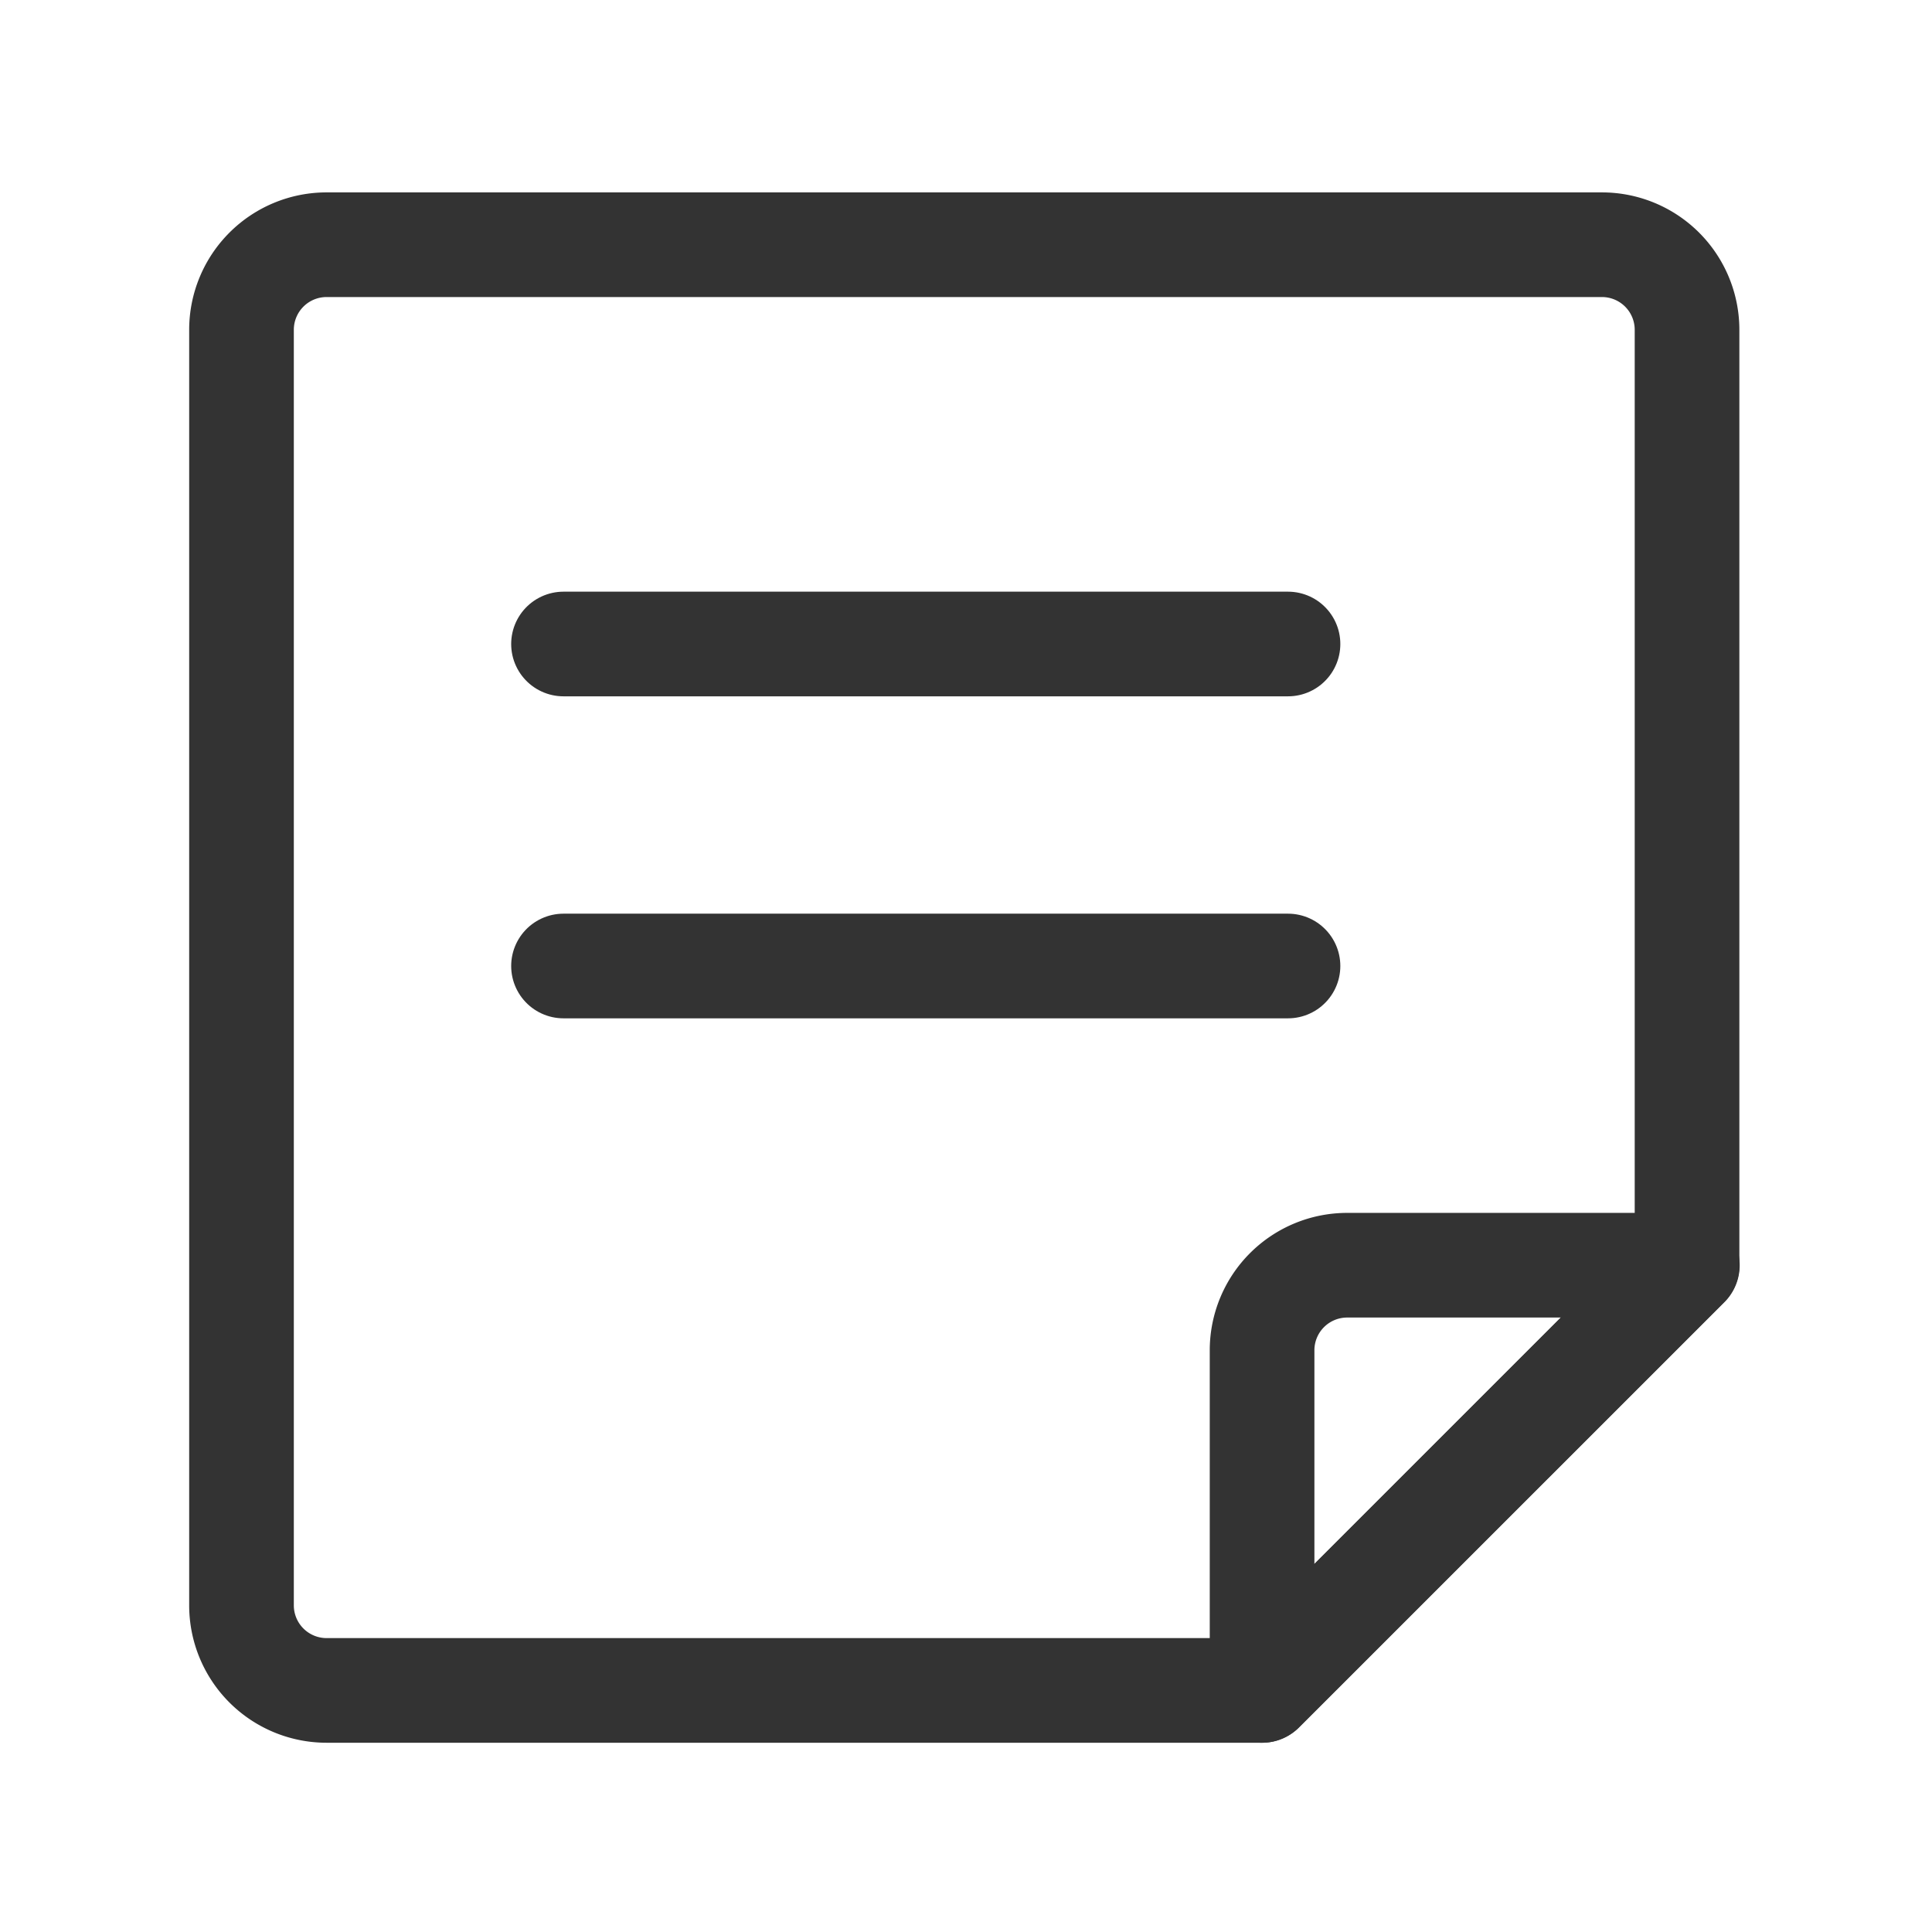 <svg id="ico_note" xmlns="http://www.w3.org/2000/svg" width="24" height="24">
    <defs>
        <style>
            .cls-2{fill:none;stroke:#333;stroke-linecap:round;stroke-linejoin:round;stroke-width:1.3px}
        </style>
    </defs>
    <path id="사각형_1156" data-name="사각형 1156" style="fill:none" d="M0 0h24v24H0z"/>
    <g id="그룹_10180" data-name="그룹 10180" transform="translate(-983.5 -50.46)">
        <path id="패스_24937" data-name="패스 24937" class="cls-2" d="M987.556 53.5h15.844a1.057 1.057 0 0 1 1.057 1.056v11.621l-5.282 5.282h-11.619A1.057 1.057 0 0 1 986.5 70.4V54.556a1.057 1.057 0 0 1 1.056-1.056z"/>
        <path id="패스_24938" data-name="패스 24938" class="cls-2" d="M998.5 70.782v-4.226a1.057 1.057 0 0 1 1.057-1.056h4.226z" transform="translate(.678 .677)"/>
        <path id="선_438" data-name="선 438" class="cls-2" transform="translate(990.5 62.46)" d="M9 0H0"/>
        <path id="선_439" data-name="선 439" class="cls-2" transform="translate(990.5 58.46)" d="M9 0H0"/>
    </g>
</svg>
